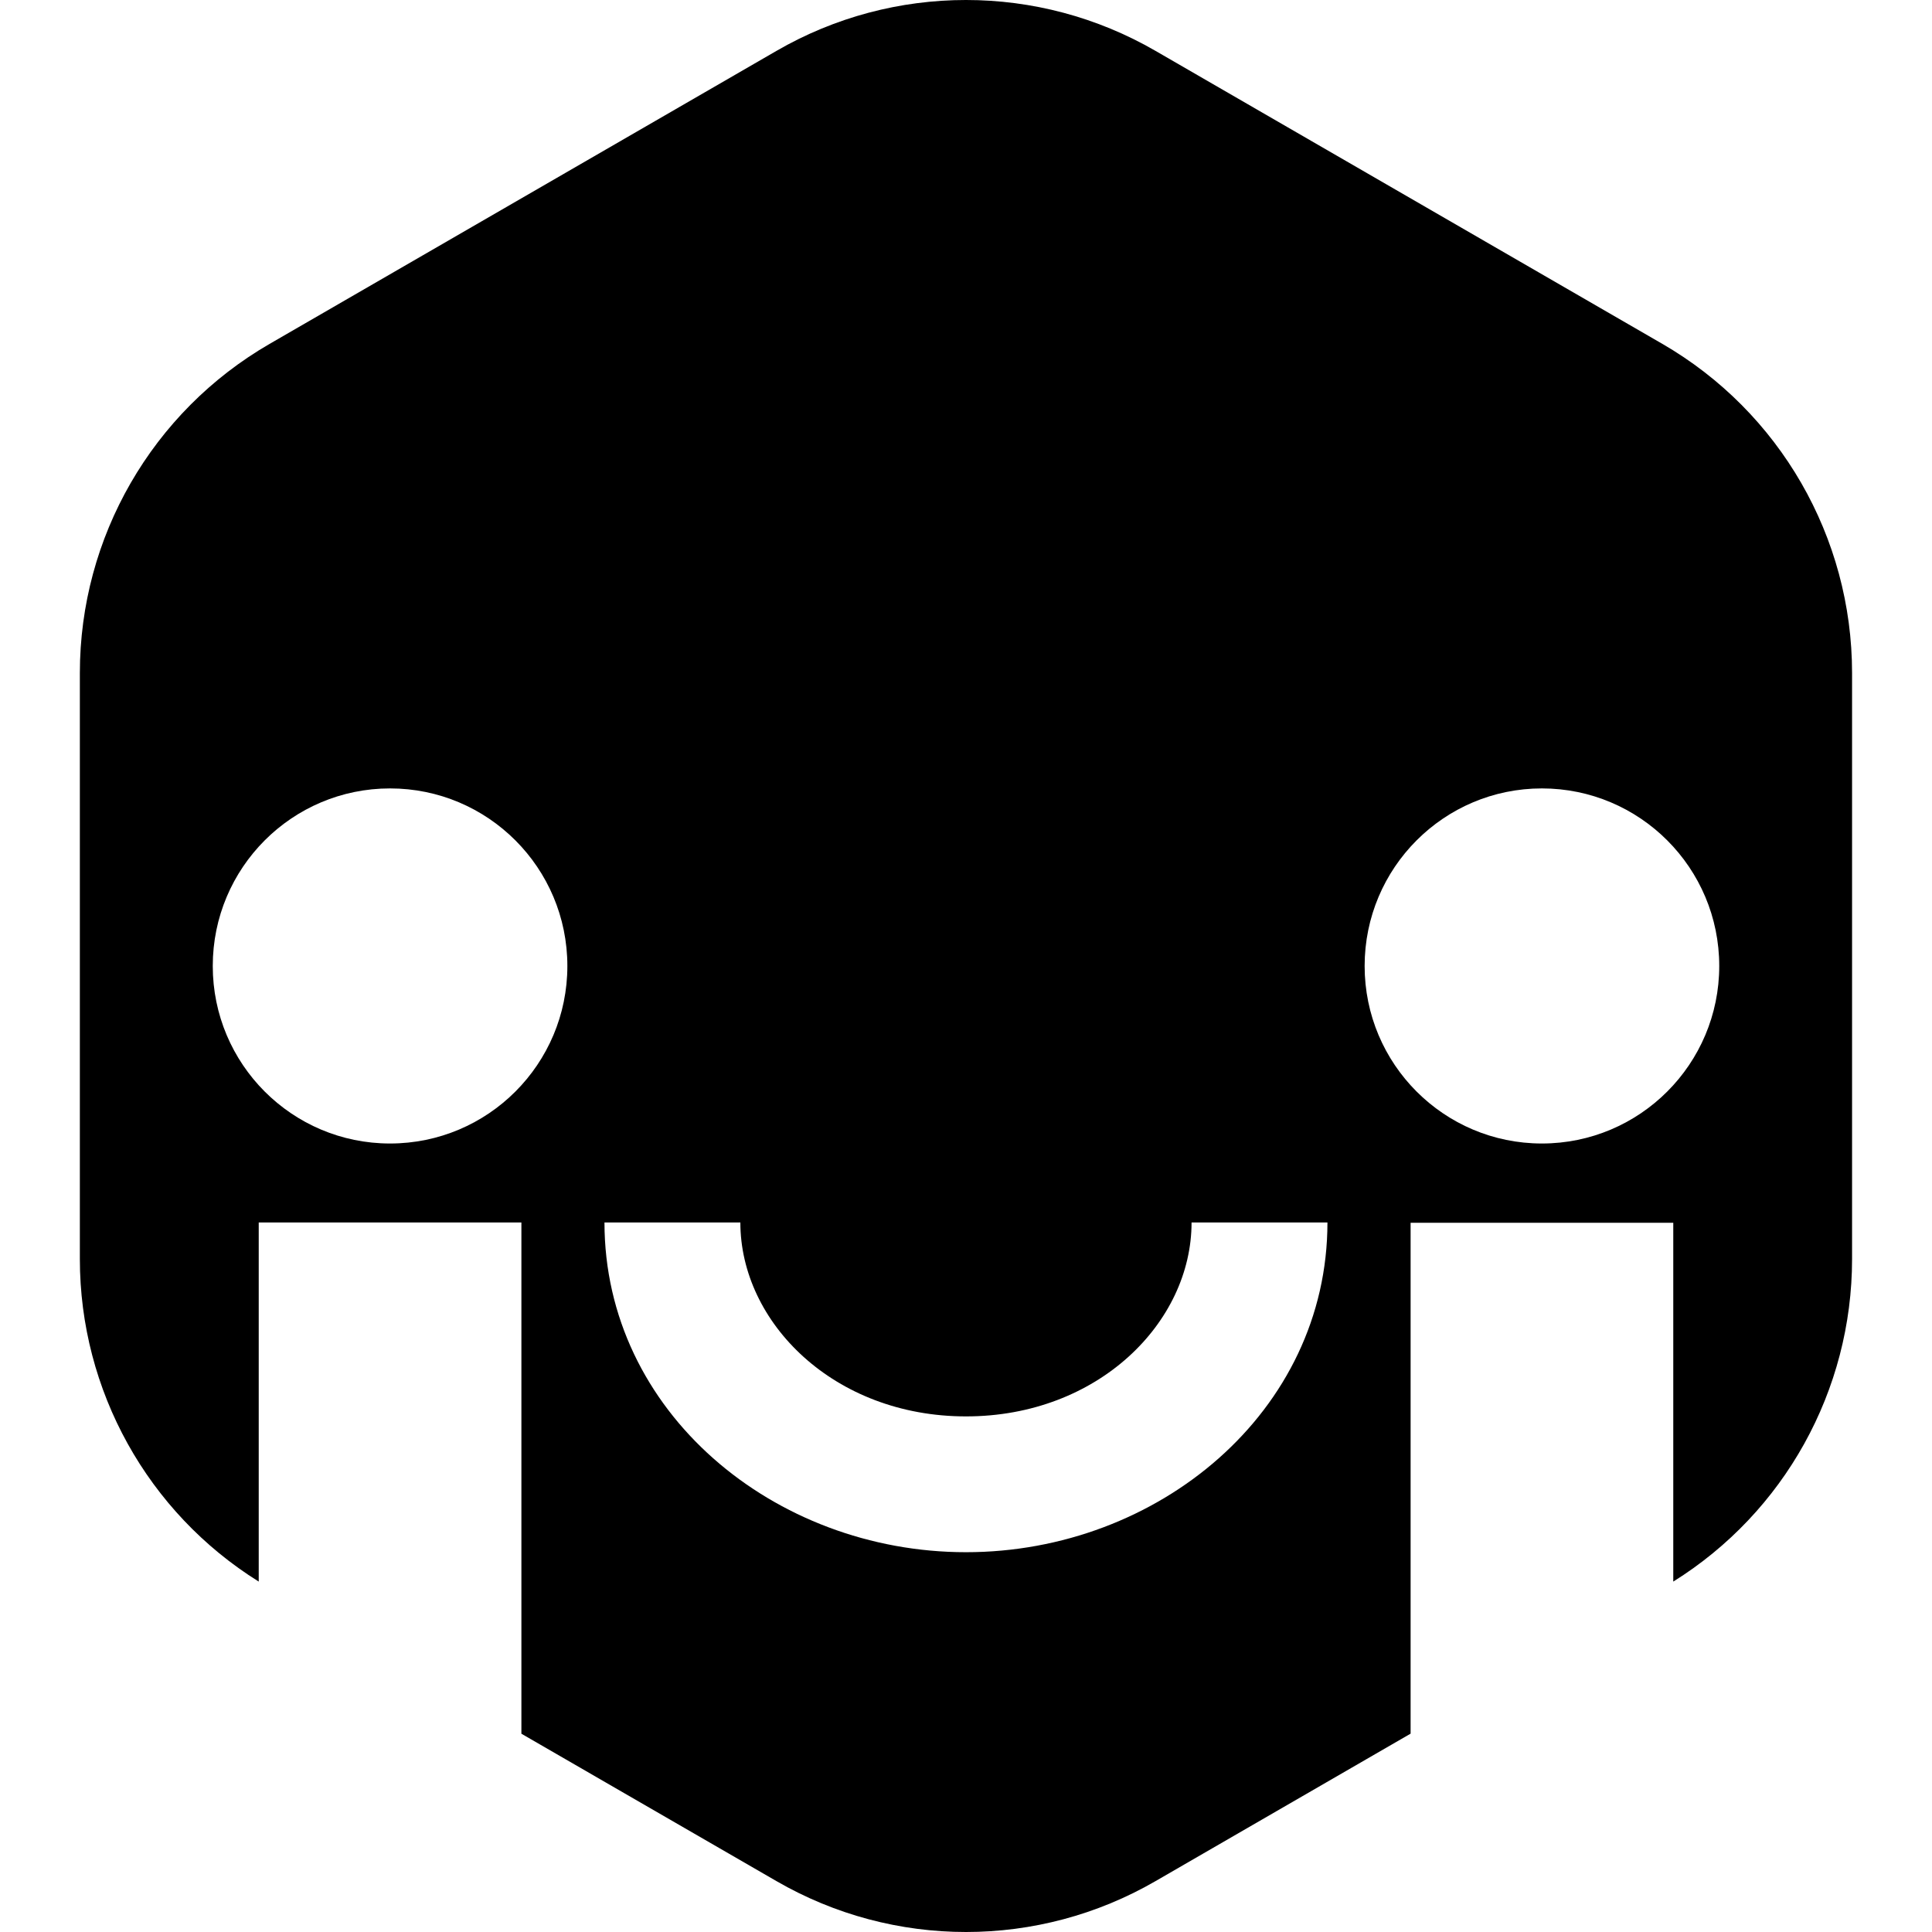 <svg width="24" height="24" viewBox="0 0 24 24" fill="none" xmlns="http://www.w3.org/2000/svg">
  <path fill-rule="evenodd" clip-rule="evenodd" d="M23.007 8.36V15.64C23.007 17.273 22.165 18.787 20.786 19.647V15.19H17.523V21.536L14.356 23.367C12.899 24.211 11.102 24.211 9.644 23.367L6.477 21.537L6.477 15.186H3.214V15.297L3.214 15.301V19.647C1.835 18.787 0.992 17.274 0.992 15.64V8.36C0.992 6.674 1.89 5.116 3.349 4.272L9.644 0.633C11.101 -0.211 12.898 -0.211 14.356 0.633L20.651 4.272C22.109 5.116 23.007 6.674 23.007 8.36ZM7.048 12C7.048 13.218 6.062 14.205 4.845 14.205C3.629 14.205 2.643 13.218 2.643 12C2.643 10.781 3.629 9.794 4.845 9.794C6.062 9.794 7.048 10.781 7.048 12ZM19.154 14.205C20.37 14.205 21.357 13.218 21.357 12C21.357 10.781 20.37 9.794 19.154 9.794C17.938 9.794 16.952 10.781 16.952 12C16.952 13.218 17.938 14.205 19.154 14.205ZM12 17.595C10.359 17.595 9.197 16.428 9.197 15.186H7.509C7.509 17.536 9.613 19.282 12 19.282C14.386 19.282 16.49 17.536 16.49 15.186H14.802C14.802 16.428 13.641 17.595 12 17.595Z" fill="currentColor"/>
</svg>
